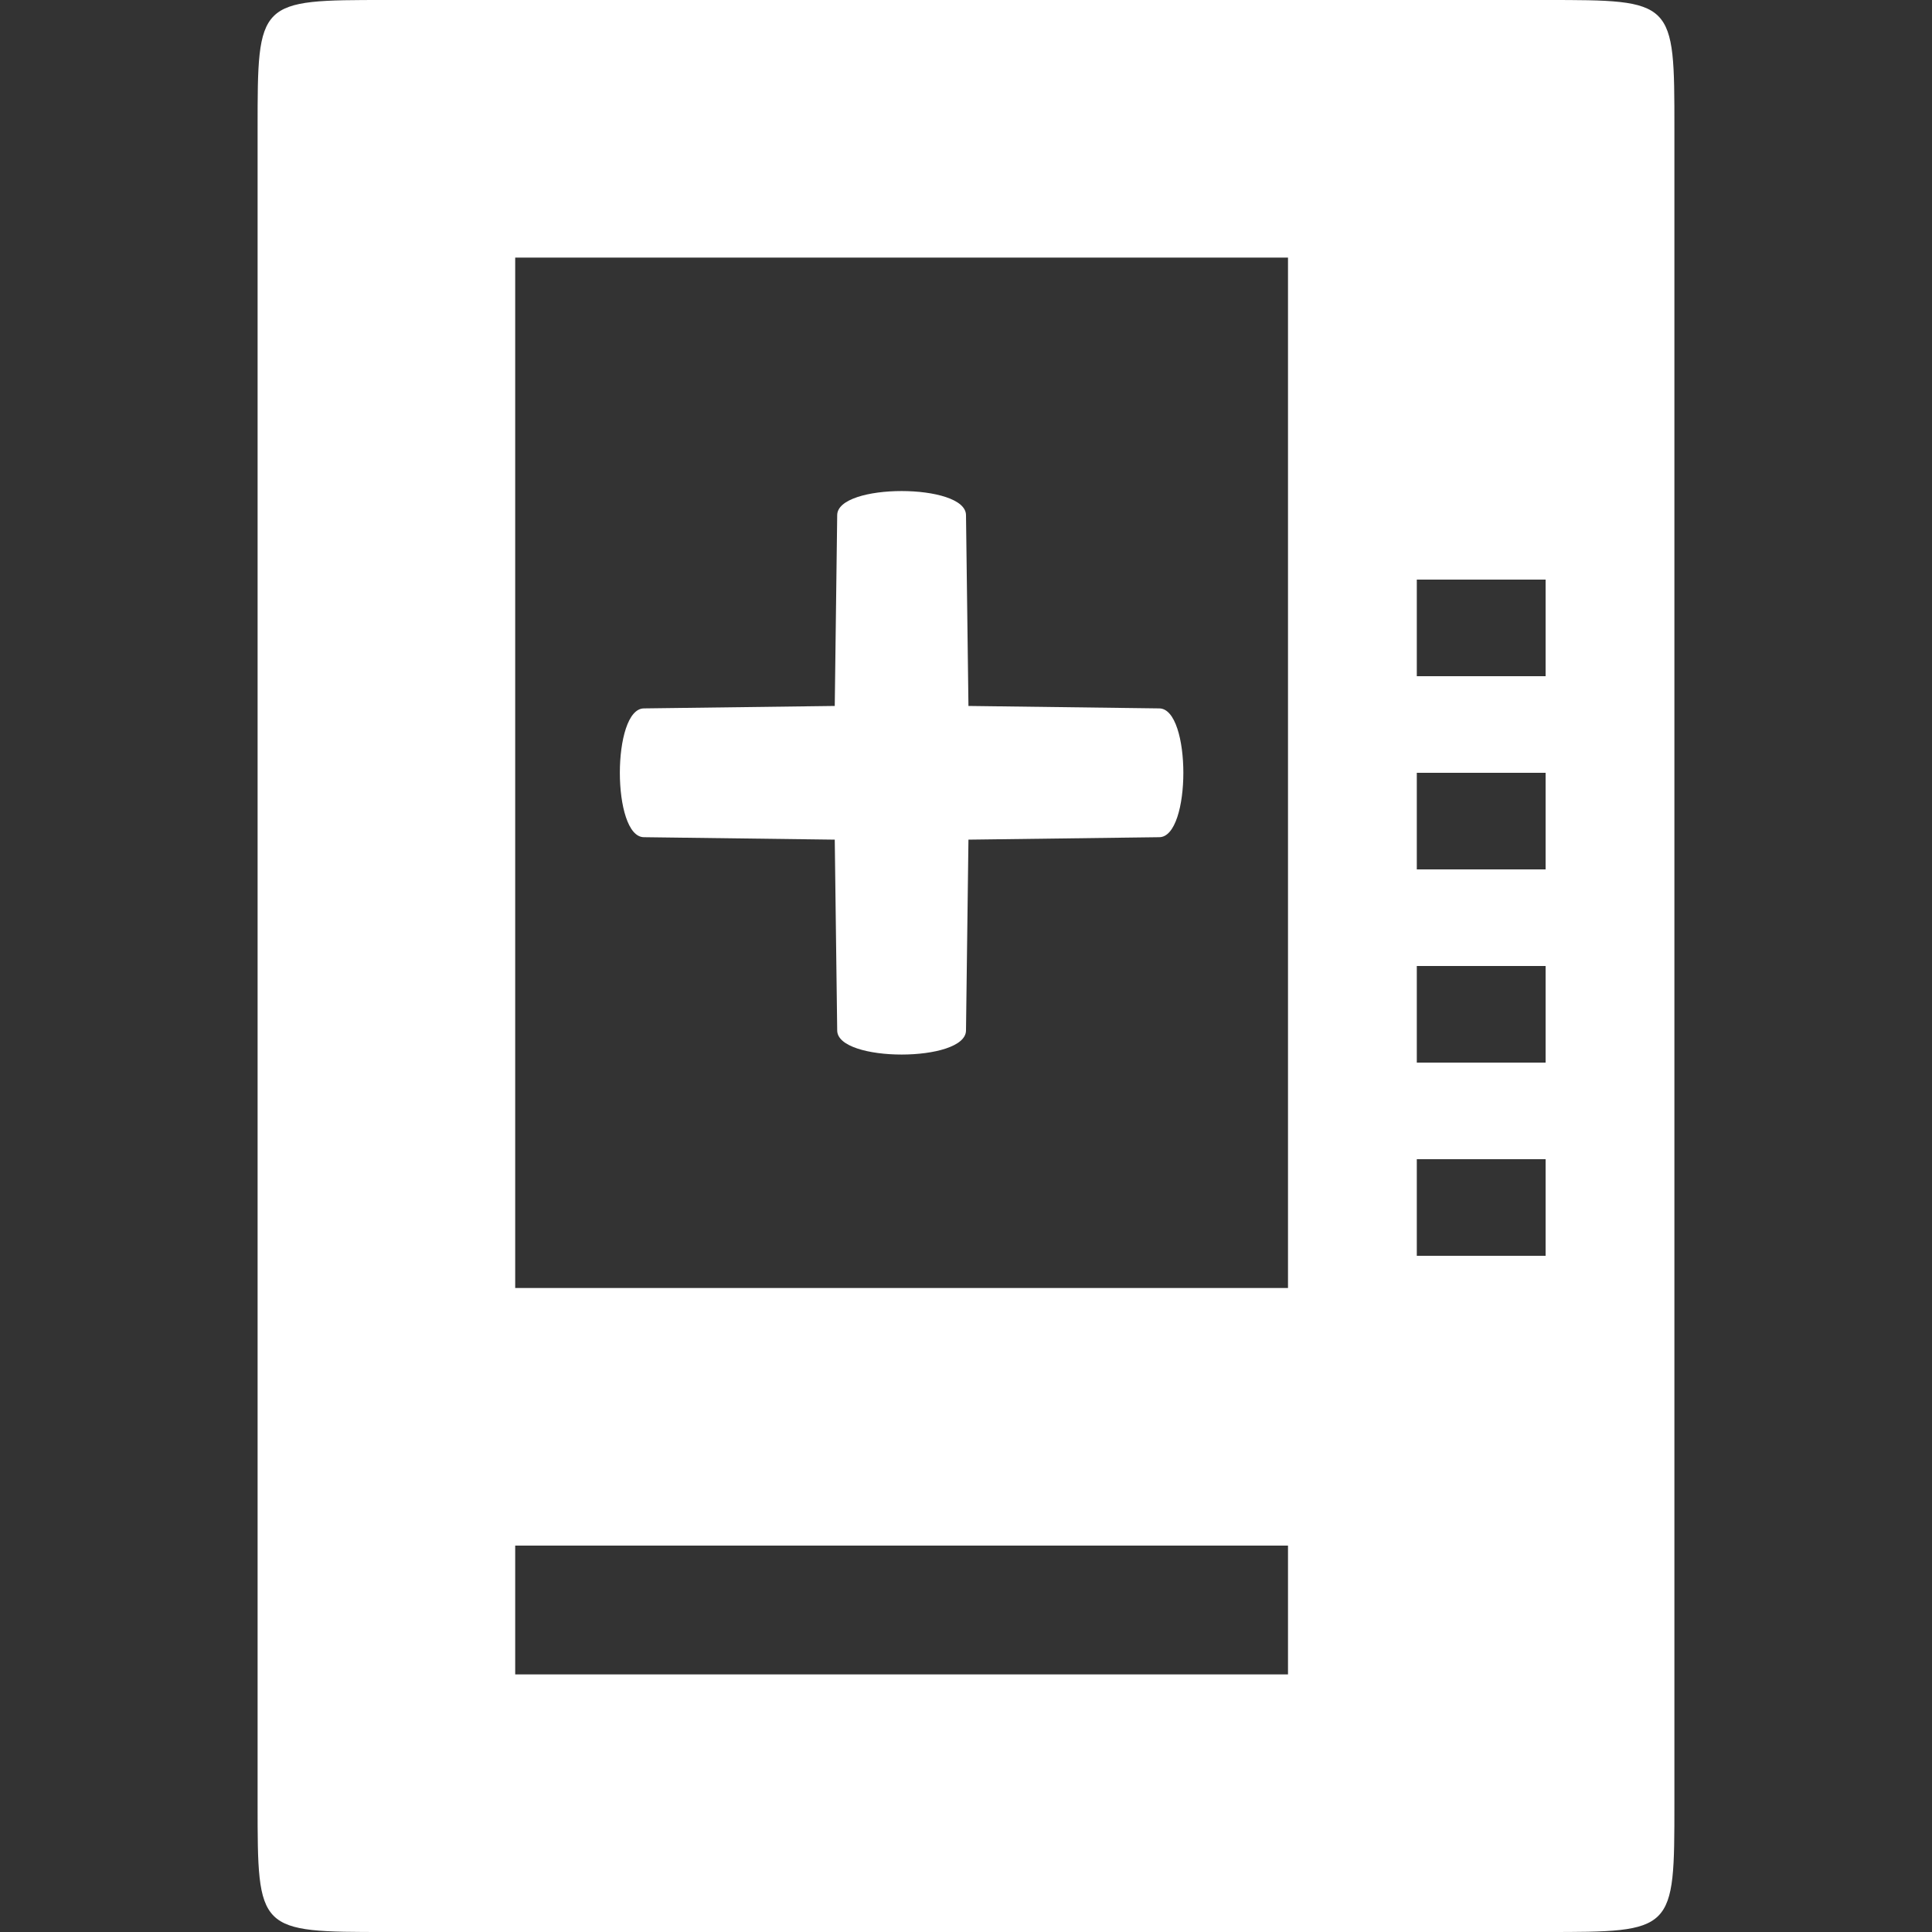 <svg version="1.1" xmlns="http://www.w3.org/2000/svg" xlink="http://www.w3.org/1999/xlink" x="0px" y="0px" width="15px" height="15px" viewBox="0 0 15 15" style="enable-background:new 0 0 15 15;" space="preserve">
    <rect x="0" y="0" width="15" height="15" fill="#333333" stroke="none"/>
    <path d="M12,0C13,0,13,0,13,1L13,14C13,15,13,15,12,15L3,15C2,15,2,15,2,14L2,1C2,0,2,0,3,0L12,0zM10,12L4,12L4,13L10,13L10,12zM12,9L11,9L11,9.75L12,9.75L12,9zM10,2L4,2L4,10L10,10L10,2zM12,7.5L11,7.5L11,8.25L12,8.25L12,7.5zM12,6L11,6L11,6.75L12,6.75L12,6zM12,4.5L11,4.5L11,5.25L12,5.25L12,4.5z" fill="#FFFFFF"/> <path d="M6.5,4C6.5,4,6.481,5.481,6.481,5.481C6.481,5.481,5,5.5,5,5.5C4.75,5.5,4.75,6.5,5,6.5C5,6.5,6.481,6.519,6.481,6.519C6.481,6.519,6.5,8,6.5,8C6.5,8.25,7.5,8.25,7.5,8C7.5,8,7.519,6.519,7.519,6.519C7.519,6.519,9,6.5,9,6.5C9.25,6.5,9.25,5.5,9,5.5C9,5.5,7.519,5.481,7.519,5.481C7.519,5.481,7.5,4,7.5,4C7.5,3.75,6.5,3.75,6.5,4z" fill="#FFFFFF"/>
    </svg>